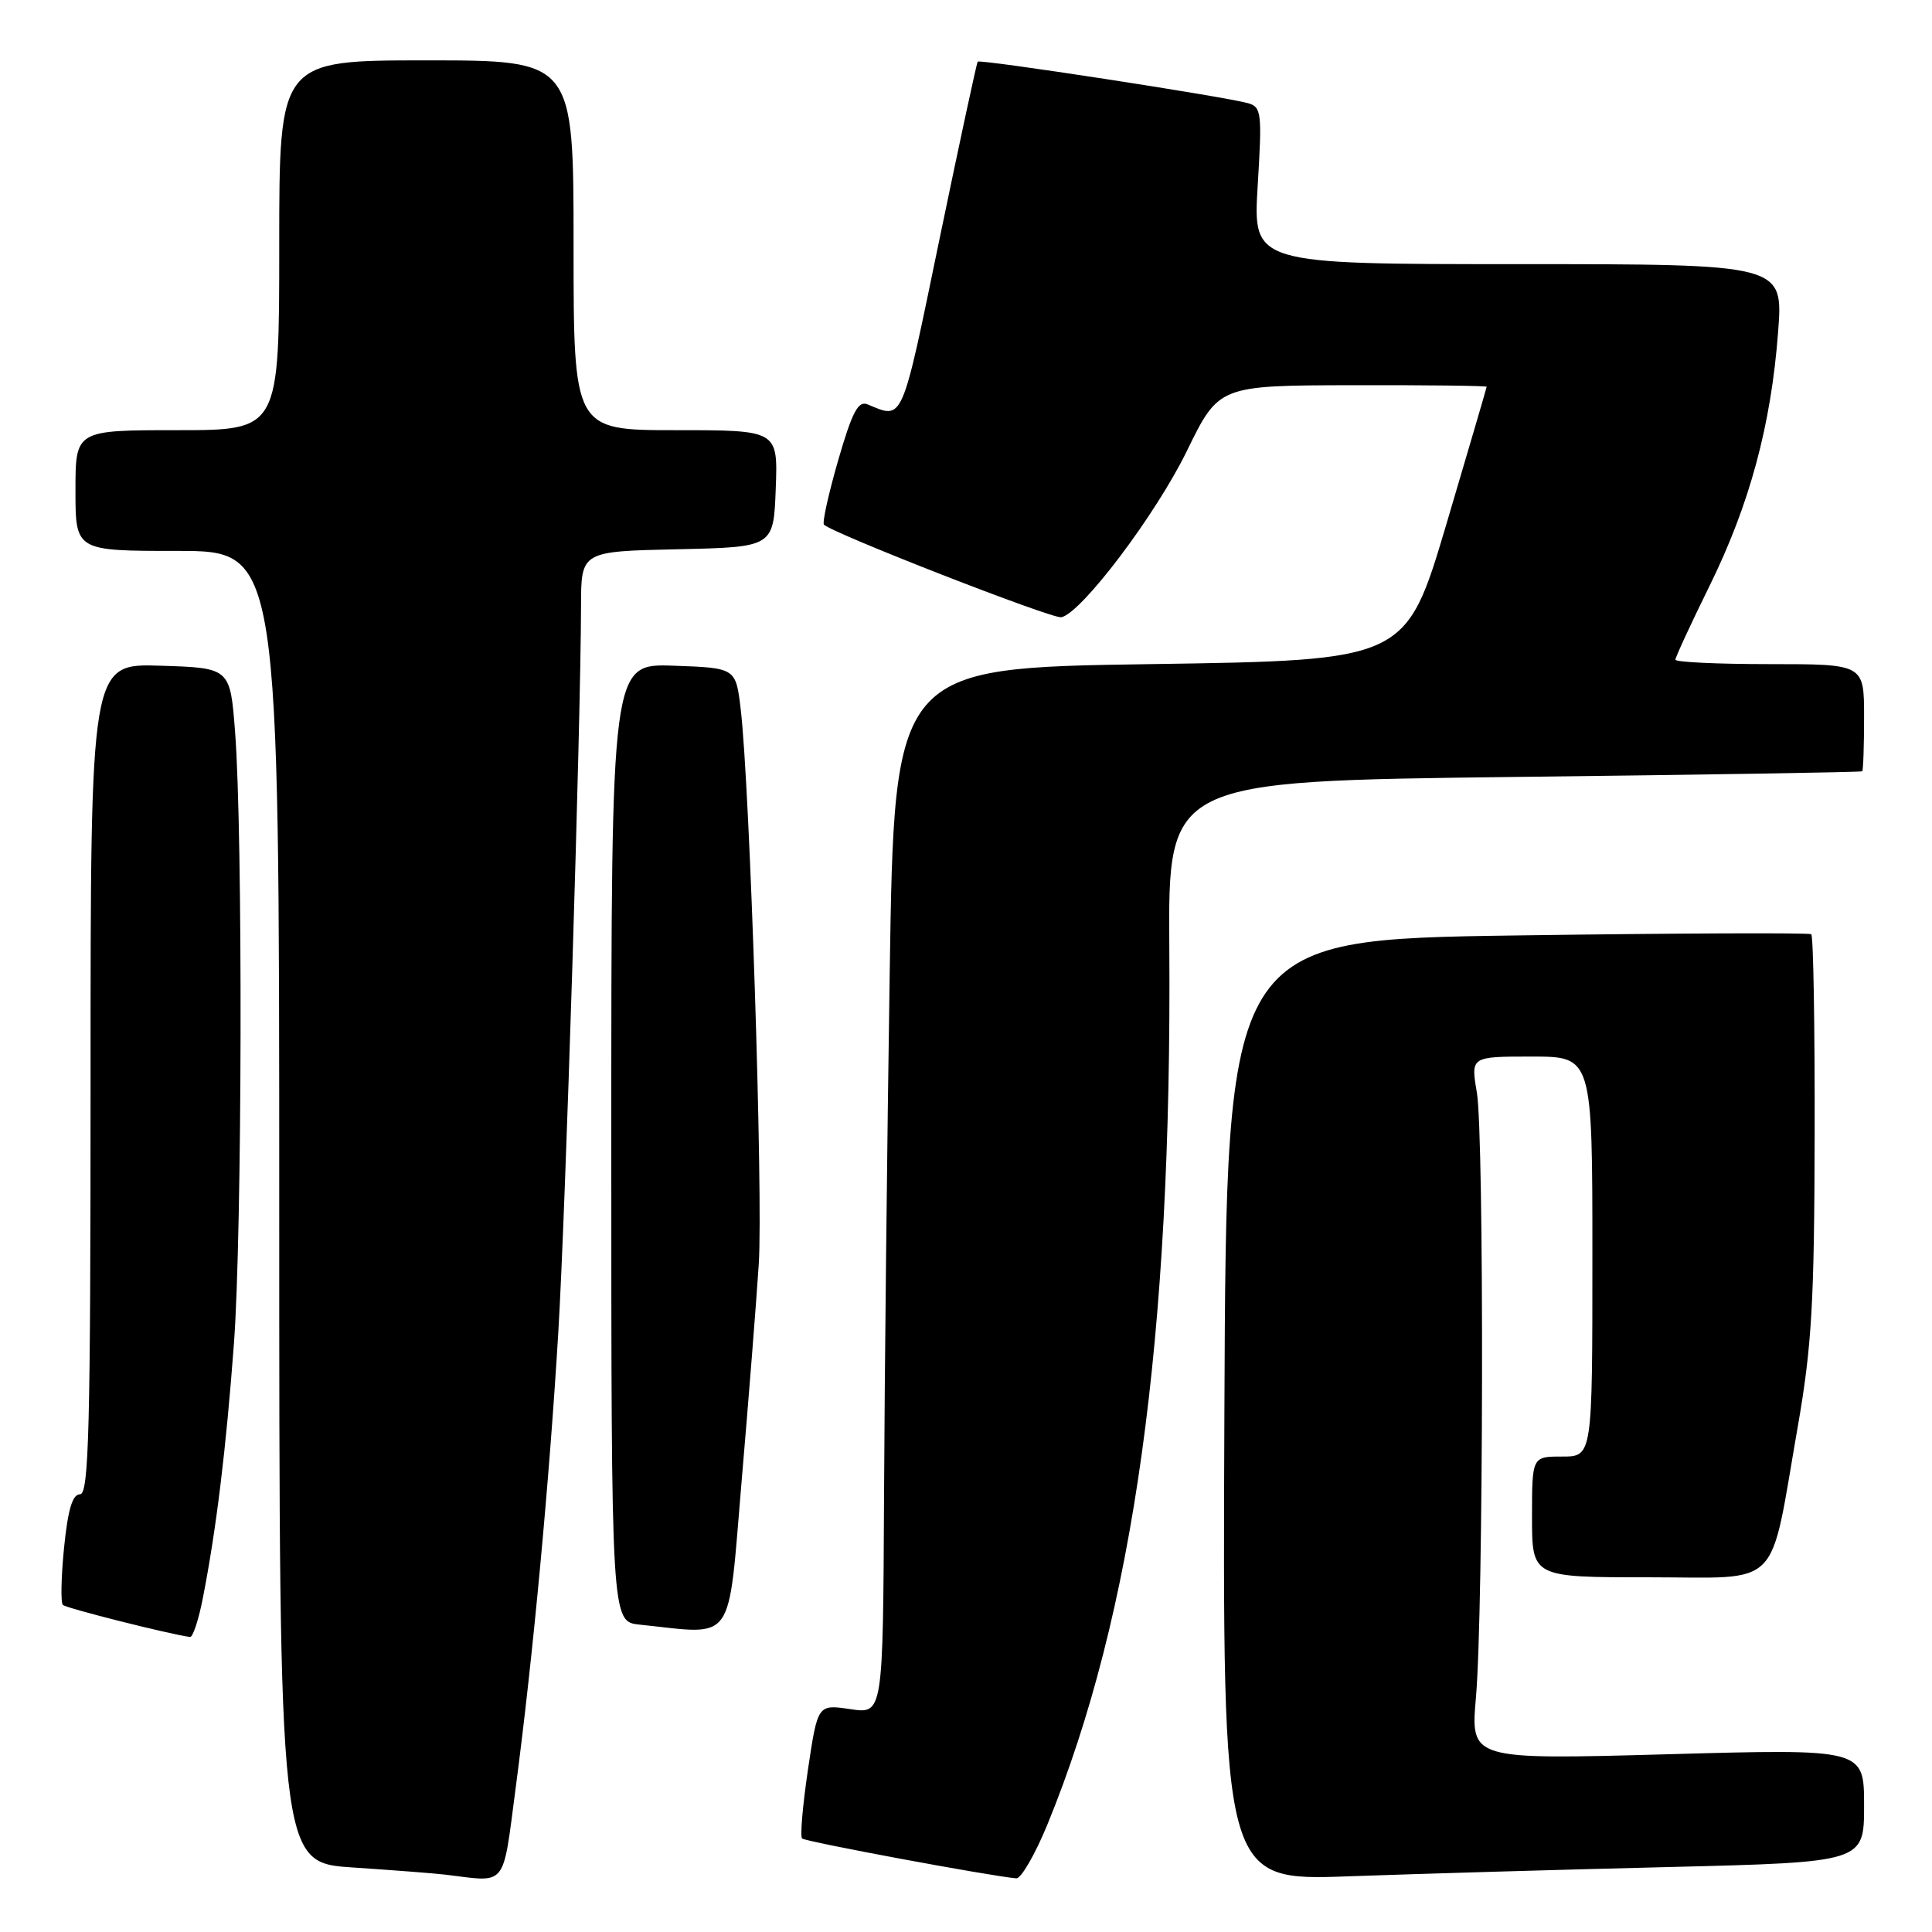 <?xml version="1.0" encoding="UTF-8" standalone="no"?>
<!DOCTYPE svg PUBLIC "-//W3C//DTD SVG 1.1//EN" "http://www.w3.org/Graphics/SVG/1.1/DTD/svg11.dtd" >
<svg xmlns="http://www.w3.org/2000/svg" xmlns:xlink="http://www.w3.org/1999/xlink" version="1.1" viewBox="0 0 256 256">
 <g >
 <path fill="currentColor"
d=" M 68.35 236.75 C 70.62 219.54 72.78 196.41 73.98 176.50 C 74.94 160.52 76.95 96.14 76.99 80.28 C 77.00 73.06 77.00 73.06 89.75 72.78 C 102.50 72.50 102.50 72.50 102.79 64.75 C 103.08 57.00 103.08 57.00 89.54 57.00 C 76.00 57.00 76.00 57.00 76.00 32.50 C 76.00 8.00 76.00 8.00 56.50 8.00 C 37.00 8.00 37.00 8.00 37.00 32.50 C 37.00 57.00 37.00 57.00 23.50 57.00 C 10.00 57.00 10.00 57.00 10.00 65.00 C 10.00 73.00 10.00 73.00 23.50 73.00 C 37.00 73.00 37.00 73.00 37.00 159.91 C 37.00 246.81 37.00 246.81 46.75 247.45 C 52.11 247.81 57.62 248.23 59.00 248.40 C 67.31 249.40 66.55 250.35 68.35 236.75 Z  M 138.79 241.75 C 150.24 213.80 155.30 177.38 154.94 125.50 C 154.78 103.50 154.78 103.50 200.64 102.95 C 225.86 102.66 246.61 102.32 246.75 102.20 C 246.89 102.09 247.00 98.85 247.00 95.00 C 247.00 88.00 247.00 88.00 234.50 88.00 C 227.62 88.00 222.00 87.74 222.00 87.41 C 222.00 87.09 224.03 82.70 226.51 77.66 C 231.84 66.84 234.68 56.32 235.61 43.97 C 236.29 35.00 236.29 35.00 201.15 35.00 C 166.02 35.00 166.02 35.00 166.65 24.61 C 167.24 14.98 167.15 14.19 165.40 13.68 C 162.38 12.81 129.85 7.81 129.55 8.17 C 129.41 8.35 127.12 18.99 124.46 31.82 C 119.40 56.31 119.73 55.57 114.95 53.58 C 113.71 53.07 112.92 54.58 111.06 61.00 C 109.78 65.44 108.93 69.27 109.18 69.52 C 110.34 70.68 139.48 82.05 140.64 81.79 C 143.34 81.19 153.15 68.19 157.25 59.79 C 161.50 51.08 161.50 51.08 179.25 51.04 C 189.01 51.02 197.00 51.11 196.99 51.25 C 196.98 51.39 194.57 59.60 191.64 69.50 C 186.29 87.50 186.29 87.50 152.40 88.00 C 118.50 88.50 118.50 88.50 117.89 129.00 C 117.55 151.28 117.21 182.47 117.14 198.31 C 117.00 227.12 117.00 227.12 112.67 226.47 C 108.35 225.83 108.35 225.83 107.06 234.47 C 106.36 239.22 106.00 243.34 106.28 243.61 C 106.70 244.03 131.03 248.56 134.66 248.89 C 135.29 248.95 137.15 245.74 138.79 241.75 Z  M 221.25 247.39 C 247.00 246.75 247.00 246.75 247.00 239.24 C 247.00 231.72 247.00 231.72 220.92 232.45 C 194.85 233.17 194.85 233.17 195.57 224.92 C 196.58 213.35 196.67 150.50 195.69 144.75 C 194.88 140.00 194.88 140.00 202.94 140.00 C 211.00 140.00 211.00 140.00 211.00 166.50 C 211.00 193.00 211.00 193.00 207.00 193.00 C 203.00 193.00 203.00 193.00 203.00 201.00 C 203.00 209.00 203.00 209.00 218.45 209.00 C 236.34 209.00 234.38 210.98 238.22 189.00 C 240.07 178.37 240.41 172.59 240.45 150.33 C 240.48 135.94 240.28 124.00 240.00 123.79 C 239.72 123.58 222.18 123.65 201.00 123.95 C 162.50 124.50 162.50 124.50 162.24 186.86 C 161.98 249.23 161.98 249.23 178.74 248.62 C 187.96 248.29 207.09 247.73 221.25 247.39 Z  M 26.88 211.75 C 28.66 202.68 29.96 191.97 31.00 178.00 C 32.09 163.24 32.19 110.56 31.15 97.00 C 30.50 88.50 30.50 88.50 21.25 88.21 C 12.00 87.92 12.00 87.92 12.00 142.96 C 12.00 189.44 11.78 198.00 10.60 198.00 C 9.60 198.00 9.00 200.02 8.49 205.06 C 8.10 208.94 8.03 212.36 8.33 212.66 C 8.77 213.10 22.43 216.54 25.18 216.91 C 25.55 216.96 26.32 214.64 26.88 211.75 Z  M 98.27 196.25 C 99.20 185.39 100.22 172.45 100.54 167.50 C 101.13 158.49 99.37 104.37 98.15 94.00 C 97.50 88.50 97.50 88.50 89.25 88.21 C 81.00 87.92 81.00 87.92 81.00 151.40 C 81.00 214.88 81.00 214.88 84.75 215.27 C 97.54 216.61 96.41 218.20 98.27 196.25 Z "/>
</g>
</svg>